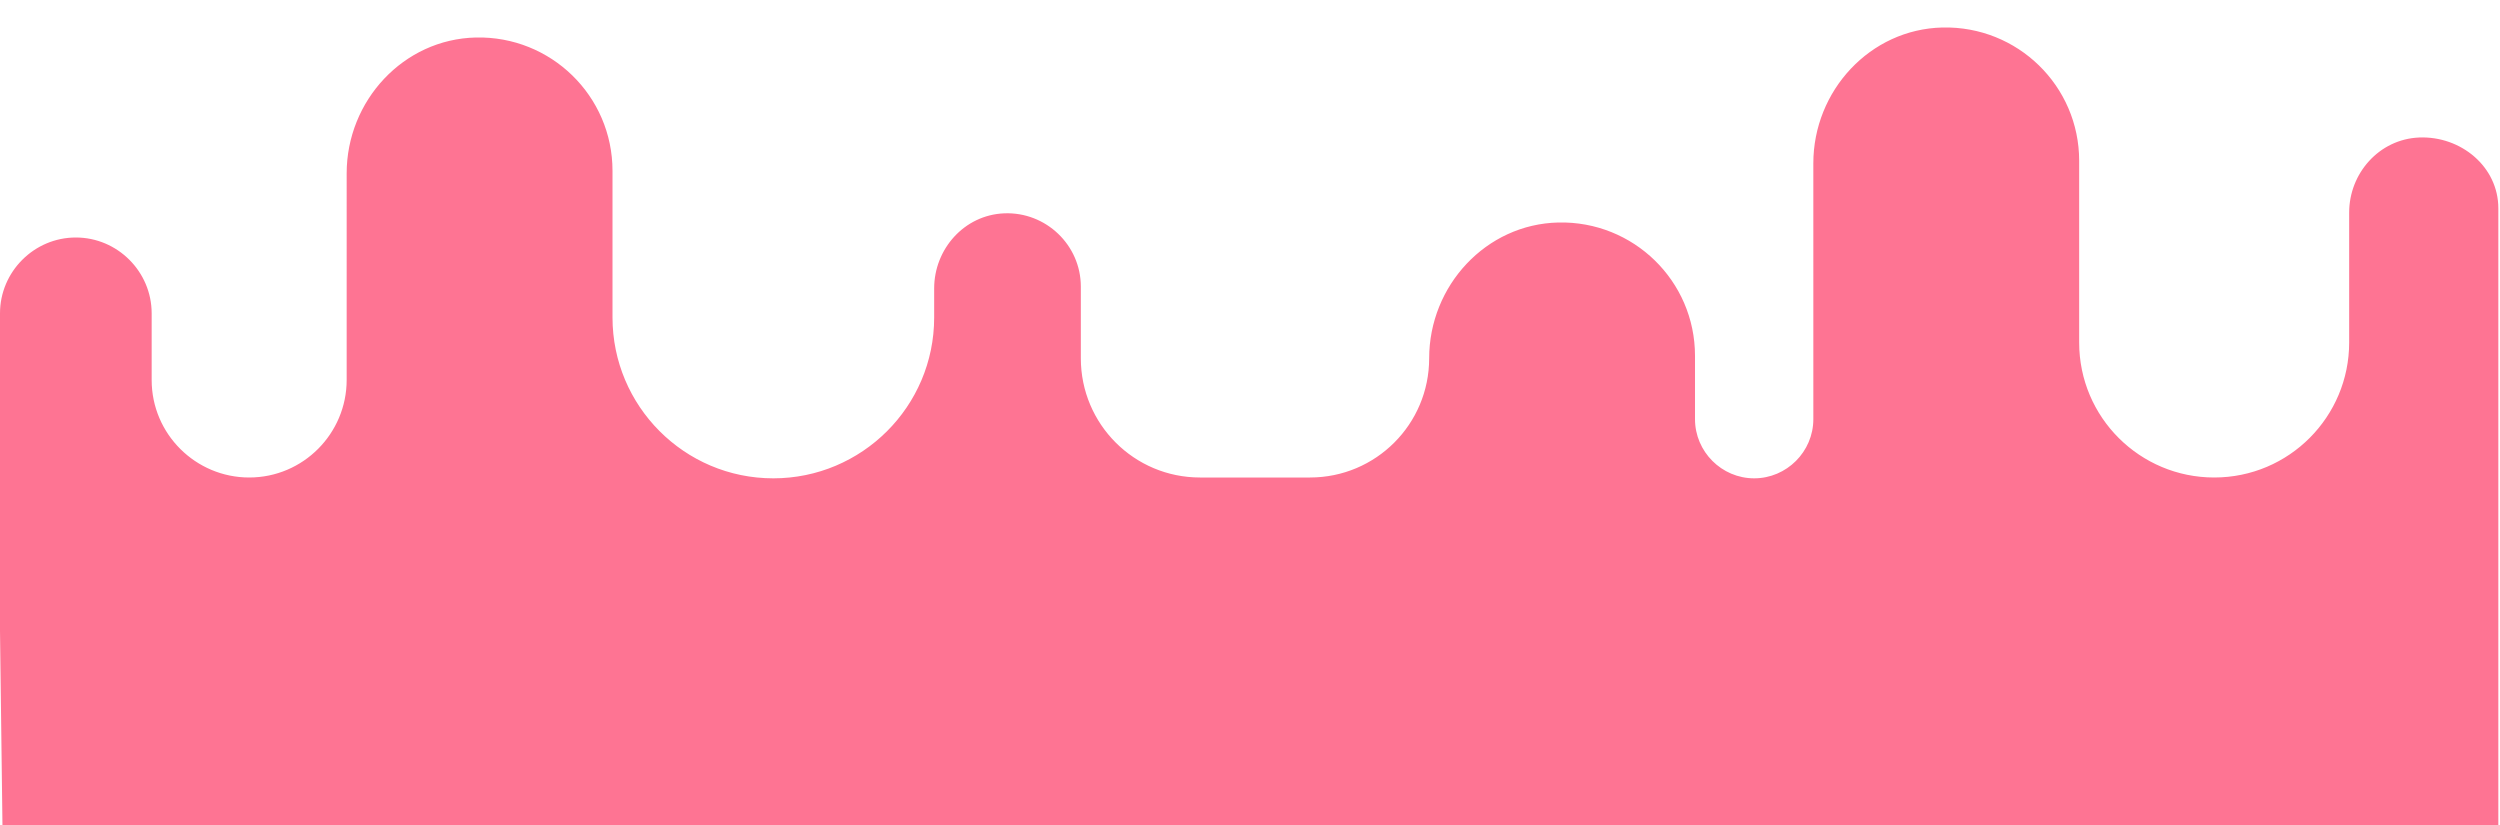 <?xml version="1.0" encoding="utf-8"?>
<!-- Generator: Adobe Illustrator 23.1.0, SVG Export Plug-In . SVG Version: 6.00 Build 0)  -->
<svg version="1.1" id="Capa_1" xmlns="http://www.w3.org/2000/svg" xmlns:xlink="http://www.w3.org/1999/xlink" x="0px" y="0px"
	 viewBox="0 0 300 99" style="enable-background:new 0 0 300 99;" xml:space="preserve">
<style type="text/css">
	.st0{fill:#FE7493;}
</style>
<path class="st0" d="M0.3,99.4L0,75.7V57.3V37.6c0-5,4.1-9.1,9.1-9.1l0,0c5,0,9.1,4.1,9.1,9.1v8c0,6.5,5.3,11.7,11.7,11.7l0,0
	c6.5,0,11.7-5.3,11.7-11.7V20.8c0-8.7,6.8-16.1,15.5-16.3c9-0.2,16.4,7,16.4,16v17.6c0,10.6,8.6,19.3,19.3,19.3l0,0
	c10.6,0,19.3-8.6,19.3-19.3v-3.5c0-4.7,3.6-8.8,8.4-9c5-0.2,9.2,3.8,9.2,8.8V43c0,7.9,6.4,14.3,14.3,14.3h13.2
	c7.9,0,14.3-6.4,14.3-14.3v0c0-8.7,6.8-16.1,15.5-16.3c9-0.2,16.4,7,16.4,16v7.6c0,3.9,3.2,7.1,7.1,7.1l0,0c3.9,0,7.1-3.2,7.1-7.1
	V19.6c0-8.7,6.8-16.1,15.5-16.3c9-0.2,16.4,7,16.4,16v21.8c0,9,7.3,16.2,16.2,16.2l0,0c9,0,16.2-7.3,16.2-16.2V25.5
	c0-4.7,3.6-8.8,8.4-9c5-0.2,9.5,3.5,9.5,8.5v32v31v11.4H0.3z"/>
</svg>
